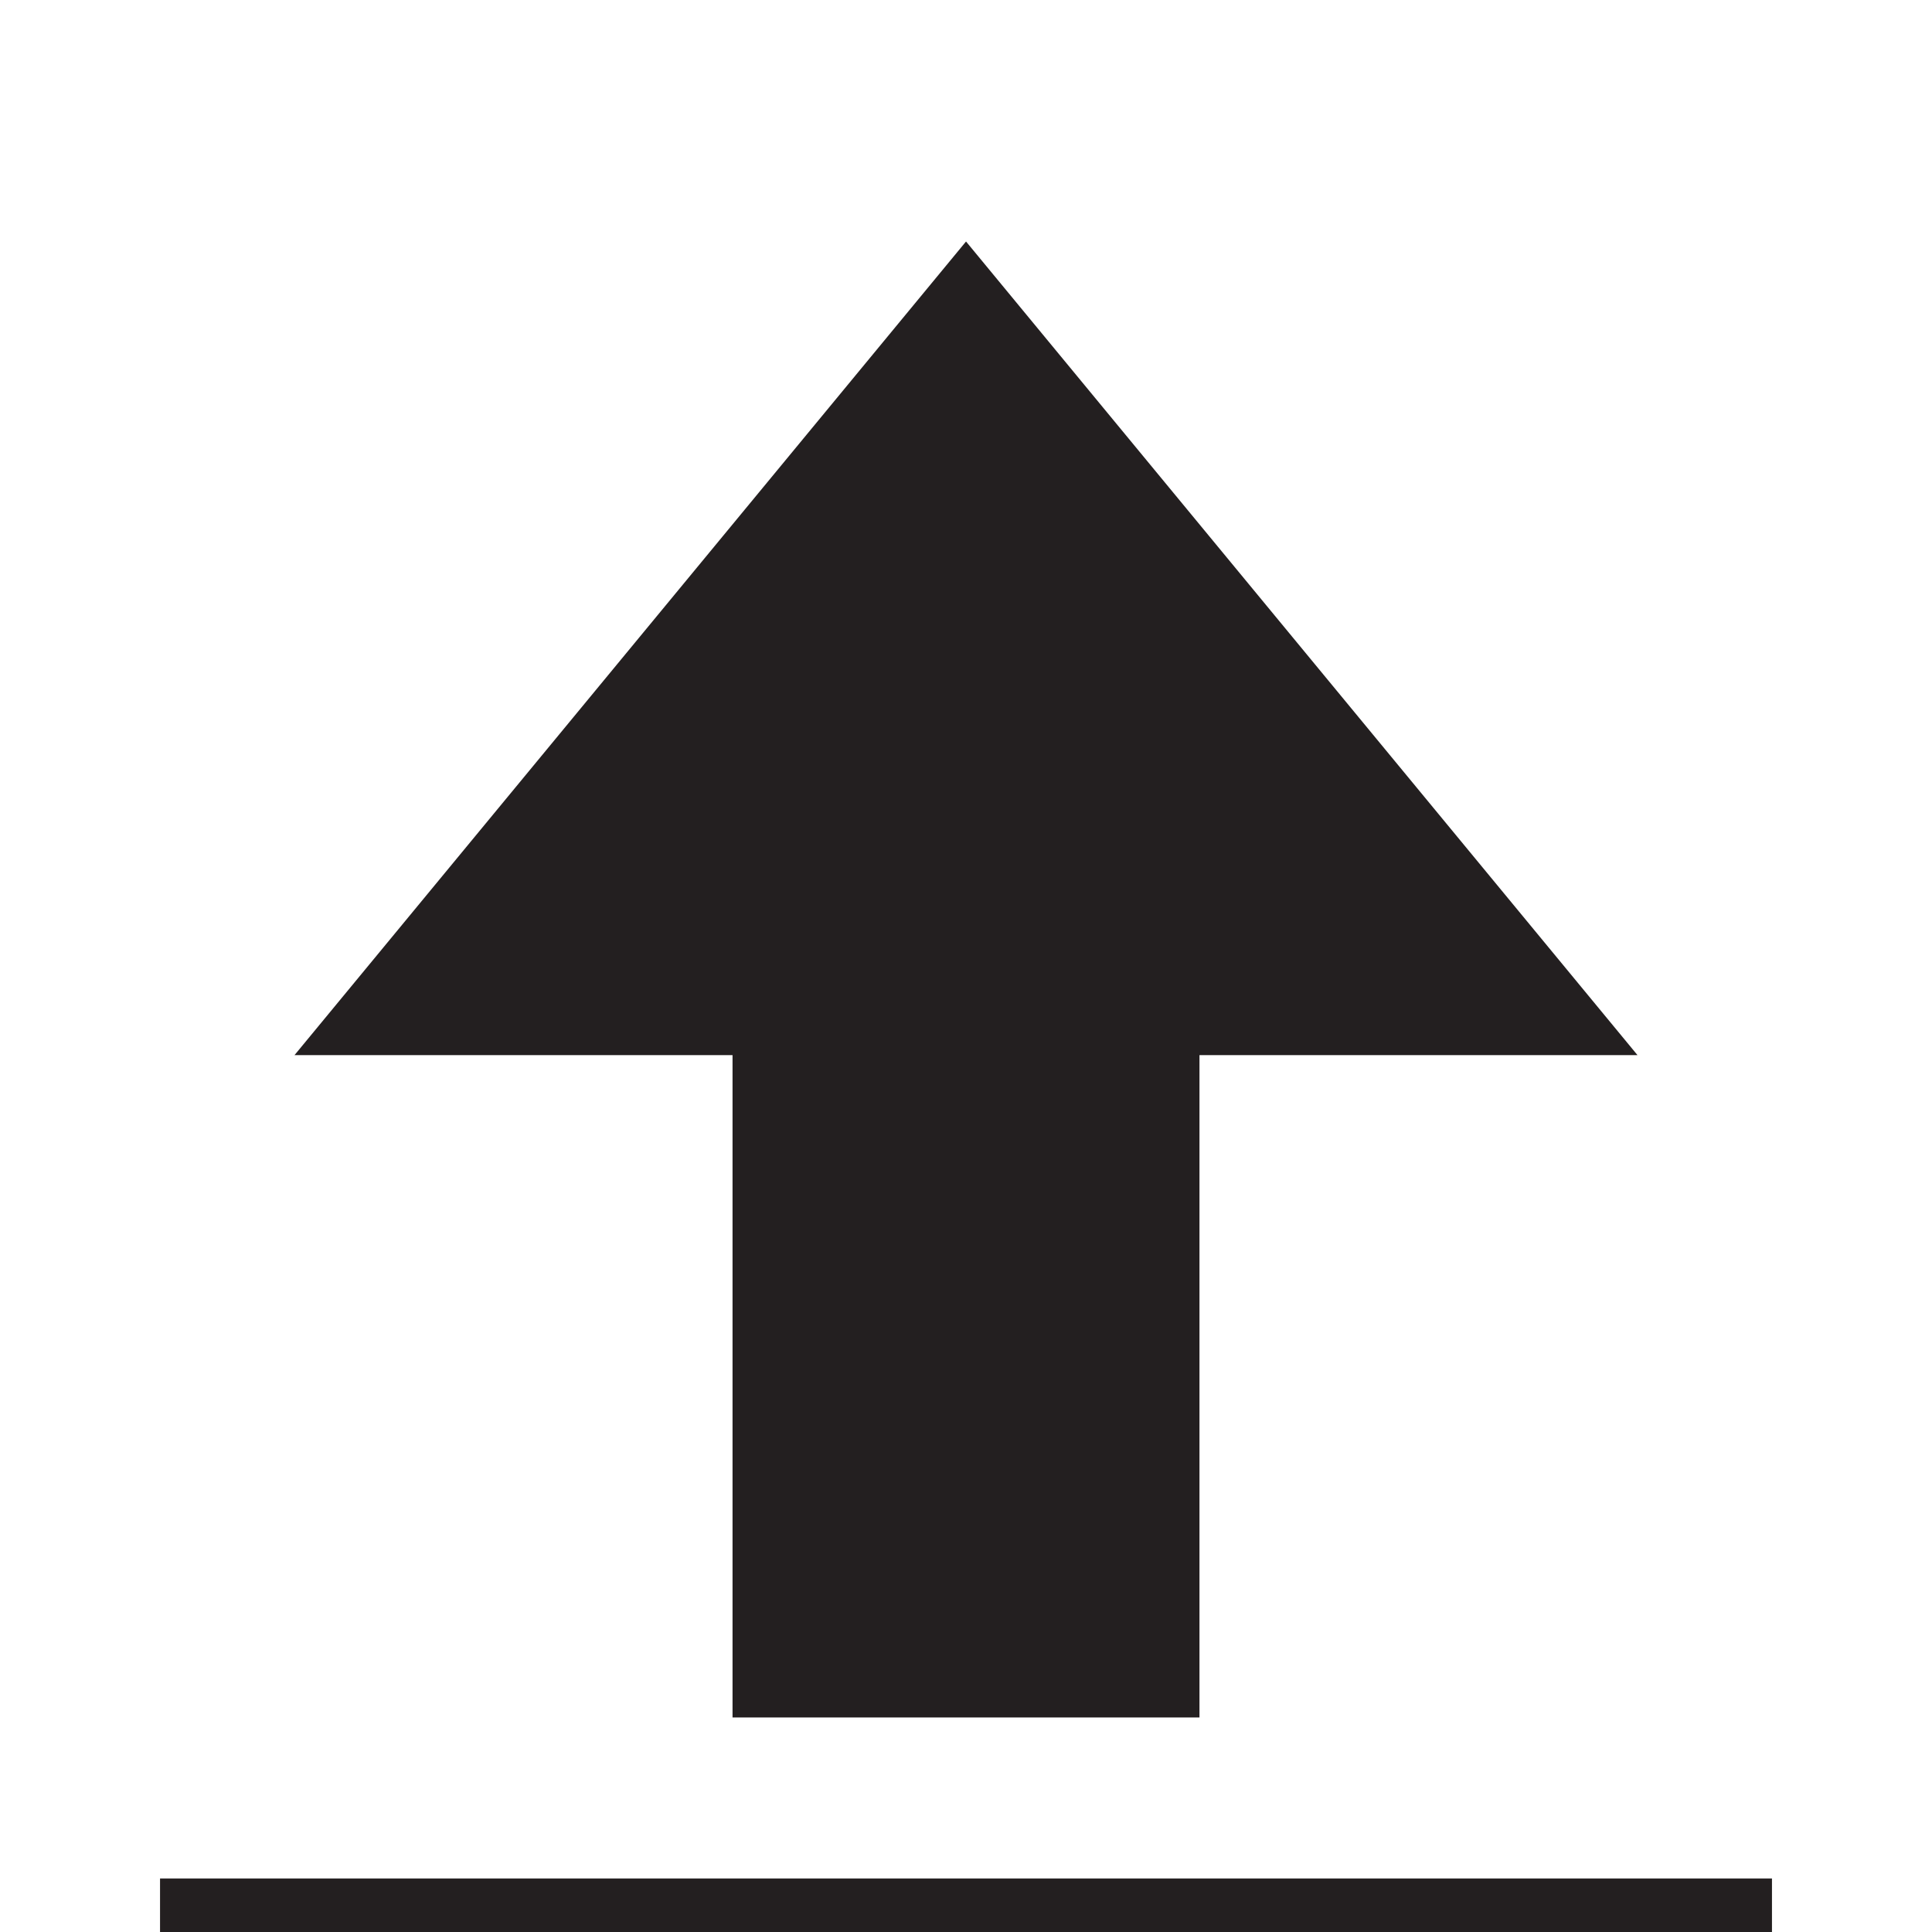<?xml version="1.0" encoding="UTF-8" standalone="no"?>
<!-- Generator: Adobe Illustrator 16.0.5, SVG Export Plug-In . SVG Version: 6.00 Build 0)  -->

<svg xmlns:dc="http://purl.org/dc/elements/1.1/"
     xmlns:cc="http://creativecommons.org/ns#"
     xmlns:rdf="http://www.w3.org/1999/02/22-rdf-syntax-ns#"
     xmlns:svg="http://www.w3.org/2000/svg"
     xmlns="http://www.w3.org/2000/svg"
     xmlns:sodipodi="http://sodipodi.sourceforge.net/DTD/sodipodi-0.dtd"
     xmlns:inkscape="http://www.inkscape.org/namespaces/inkscape"
     version="1.1"
     id="Ebene_1"
     x="0px"
     y="0px"
     width="2048"
     height="2048"
     viewBox="0 0 2048 2048"
     enable-background="new 0 0 47.448 56.868"
     xml:space="preserve"
     inkscape:version="0.48.4 r9939"
     sodipodi:docname="upload.svg">
<defs id="defs11" />
<sodipodi:namedview pagecolor="#ffffff"
                    bordercolor="#666666"
                    borderopacity="1"
                    objecttolerance="10"
                    gridtolerance="10"
                    guidetolerance="10"
                    inkscape:pageopacity="0"
                    inkscape:pageshadow="2"
                    inkscape:window-width="1280"
                    inkscape:window-height="1002"
                    id="namedview9"
                    showgrid="false"
                    inkscape:zoom="0.28139259"
                    inkscape:cx="786.6876"
                    inkscape:cy="779.32412"
                    inkscape:window-x="1358"
                    inkscape:window-y="-8"
                    inkscape:window-maximized="1"
                    inkscape:current-layer="Ebene_1" />
<g id="g3"
   transform="matrix(51.447,0,0,51.447,-238.328,-182.842)">
<polygon points="10.701,25.294 19.726,25.294 19.726,38.942 29.347,38.942 29.347,25.294 38.372,25.294 24.537,8.53 "
         id="polygon5"
         style="fill:#231f20" />
<rect x="7.93"
      y="42.259"
      width="33.213"
      height="6.079"
      id="rect7"
      style="fill:#231f20" />
</g>
</svg>